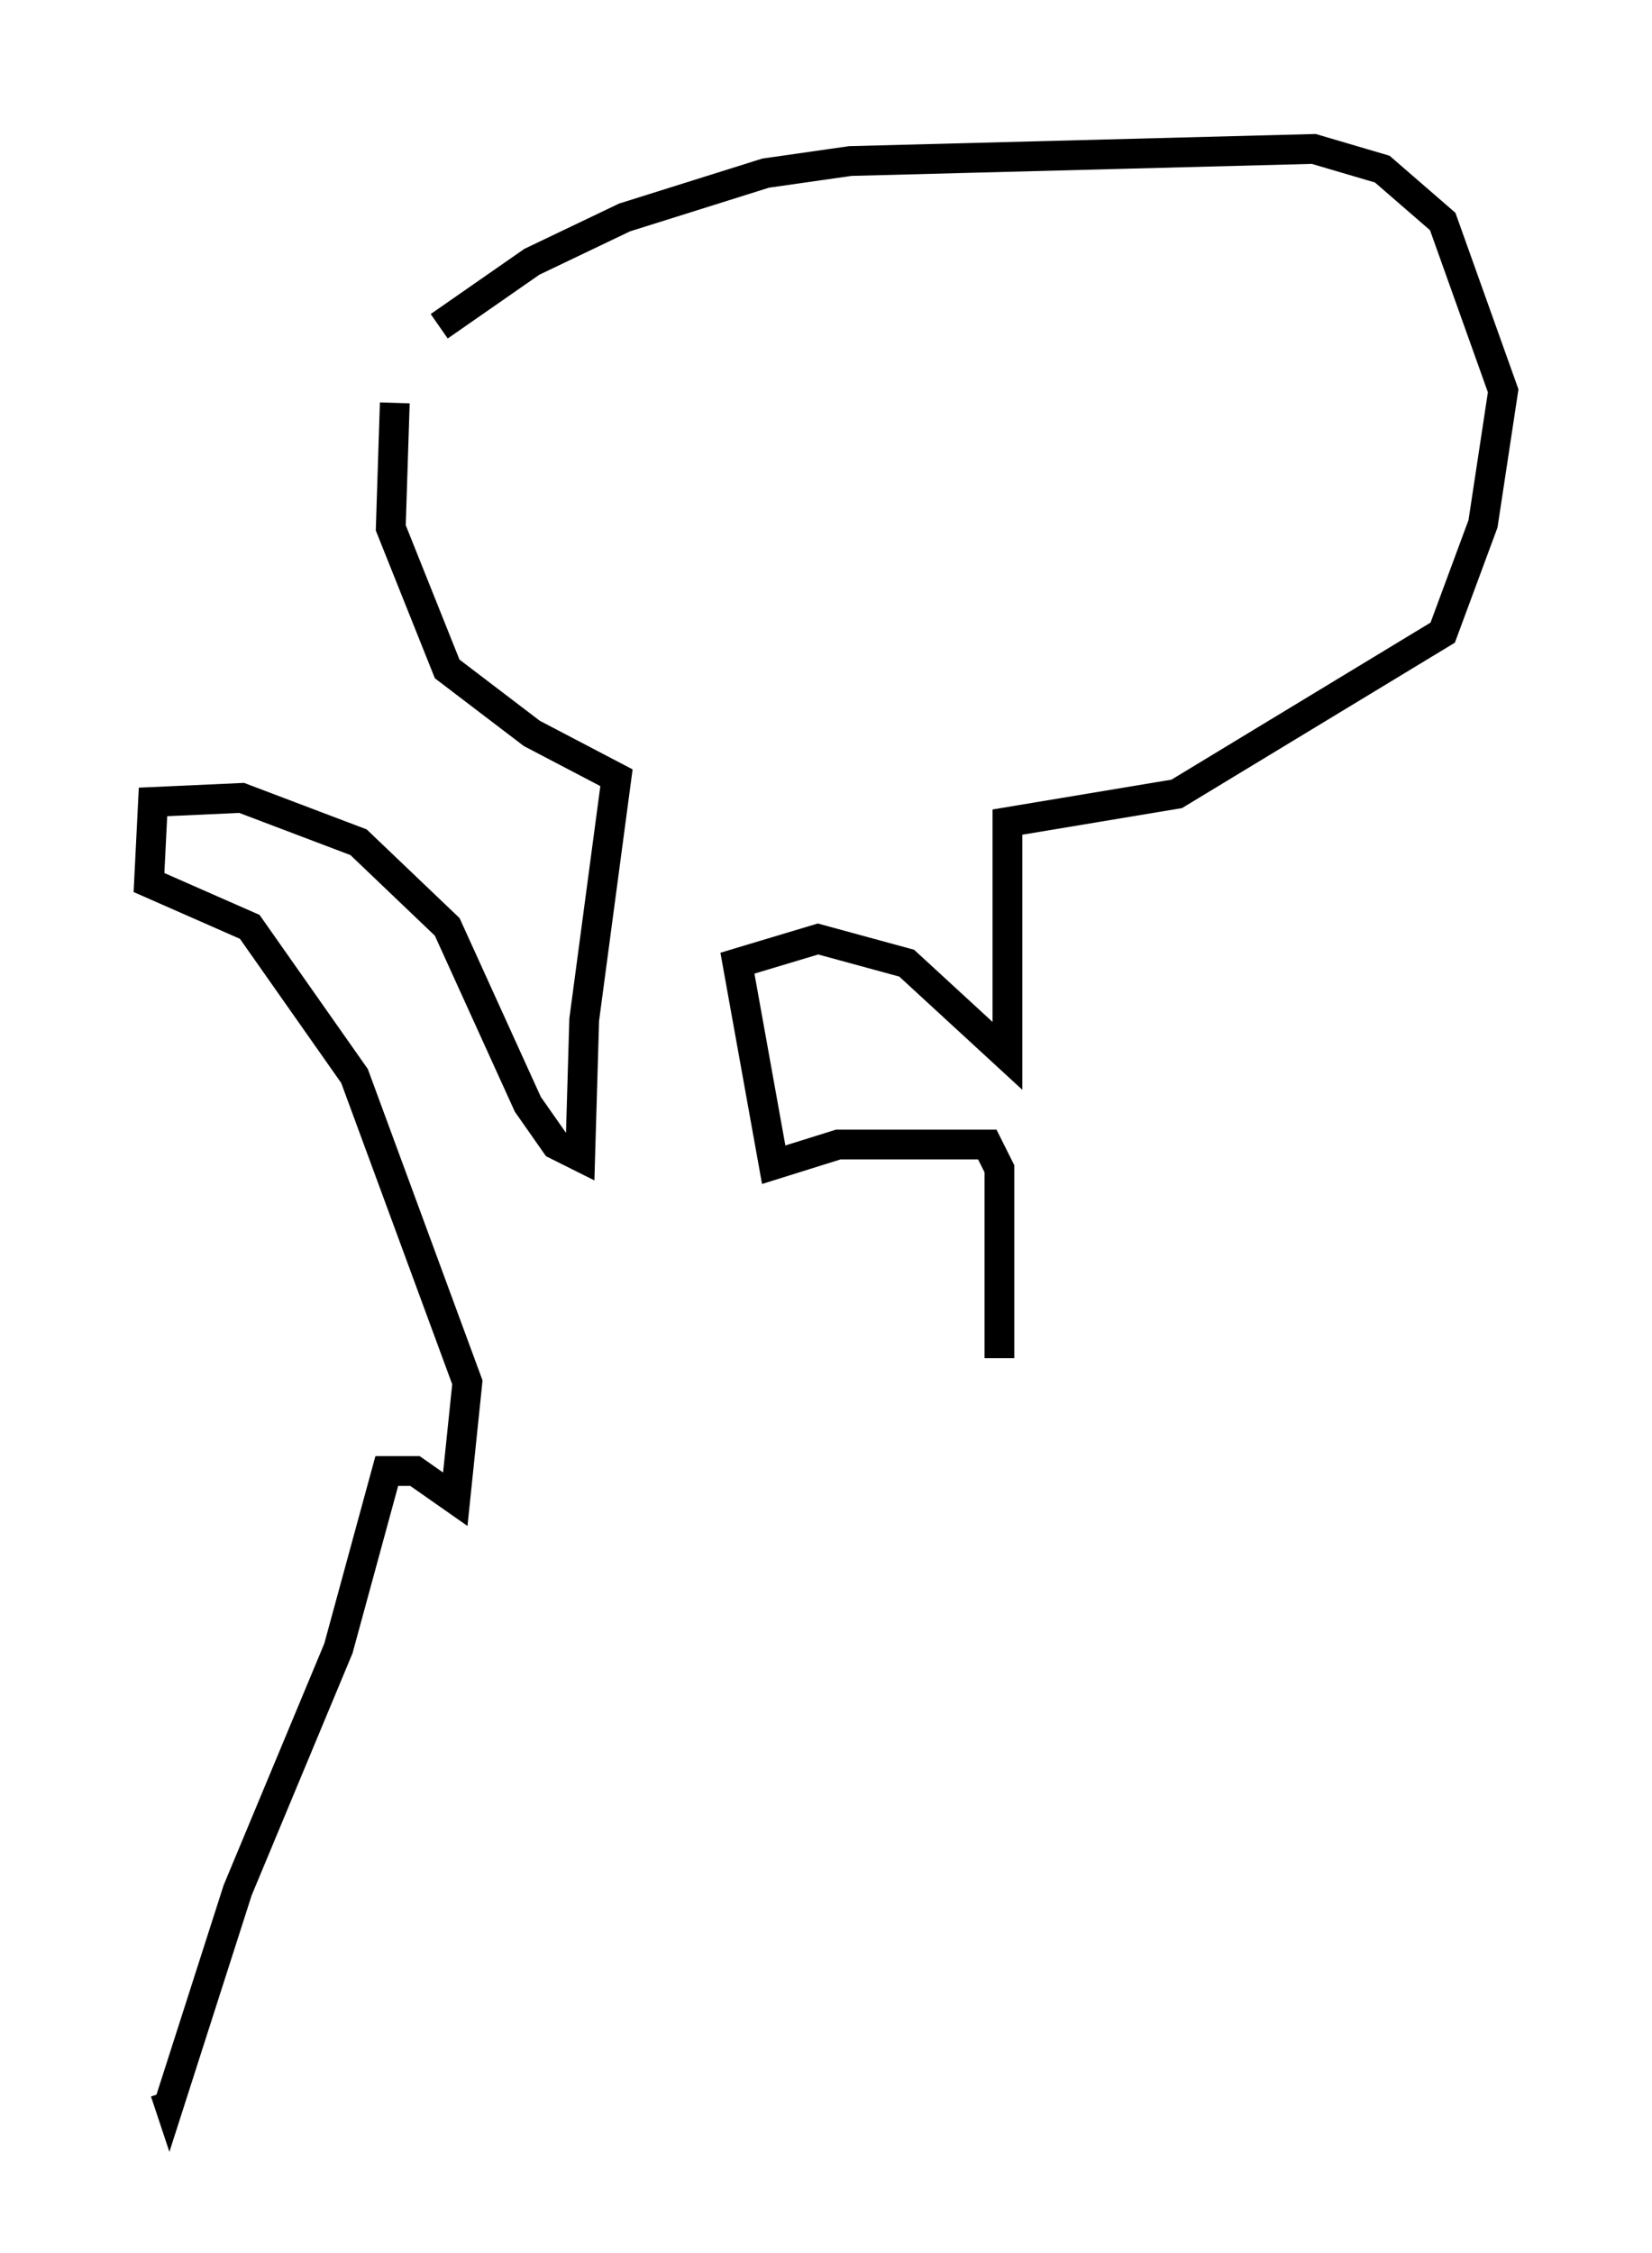 <?xml version="1.0" encoding="utf-8" ?>
<svg baseProfile="full" height="75.629" version="1.1" width="55.466" xmlns="http://www.w3.org/2000/svg" xmlns:ev="http://www.w3.org/2001/xml-events" xmlns:xlink="http://www.w3.org/1999/xlink"><defs /><rect fill="white" height="75.629" width="55.466" x="0" y="0" /><path d="M15.149, 9.871 m-1.894, 3.654 l-0.135, 4.195 1.894, 4.736 l2.842, 2.165 2.842, 1.488 l-1.083, 8.119 -0.135, 4.601 l-0.812, -0.406 -0.947, -1.353 l-2.706, -5.954 -2.977, -2.842 l-3.924, -1.488 -2.977, 0.135 l-0.135, 2.706 3.383, 1.488 l3.518, 5.007 3.789, 10.284 l-0.406, 3.924 -1.353, -0.947 l-0.947, 0.0 -1.624, 5.954 l-3.383, 8.119 -2.3, 7.172 l-0.135, -0.406 m9.202, -59.269 l3.112, -2.165 3.112, -1.488 l4.736, -1.488 2.842, -0.406 l15.561, -0.406 2.3, 0.677 l2.03, 1.759 2.03, 5.683 l-0.677, 4.465 -1.353, 3.654 l-8.931, 5.413 -5.683, 0.947 l0.0, 7.848 -3.383, -3.112 l-2.977, -0.812 -2.706, 0.812 l1.218, 6.766 2.165, -0.677 l5.007, 0.0 0.406, 0.812 l0.0, 6.36 " fill="none" stroke="black" stroke-width="1" /></svg>